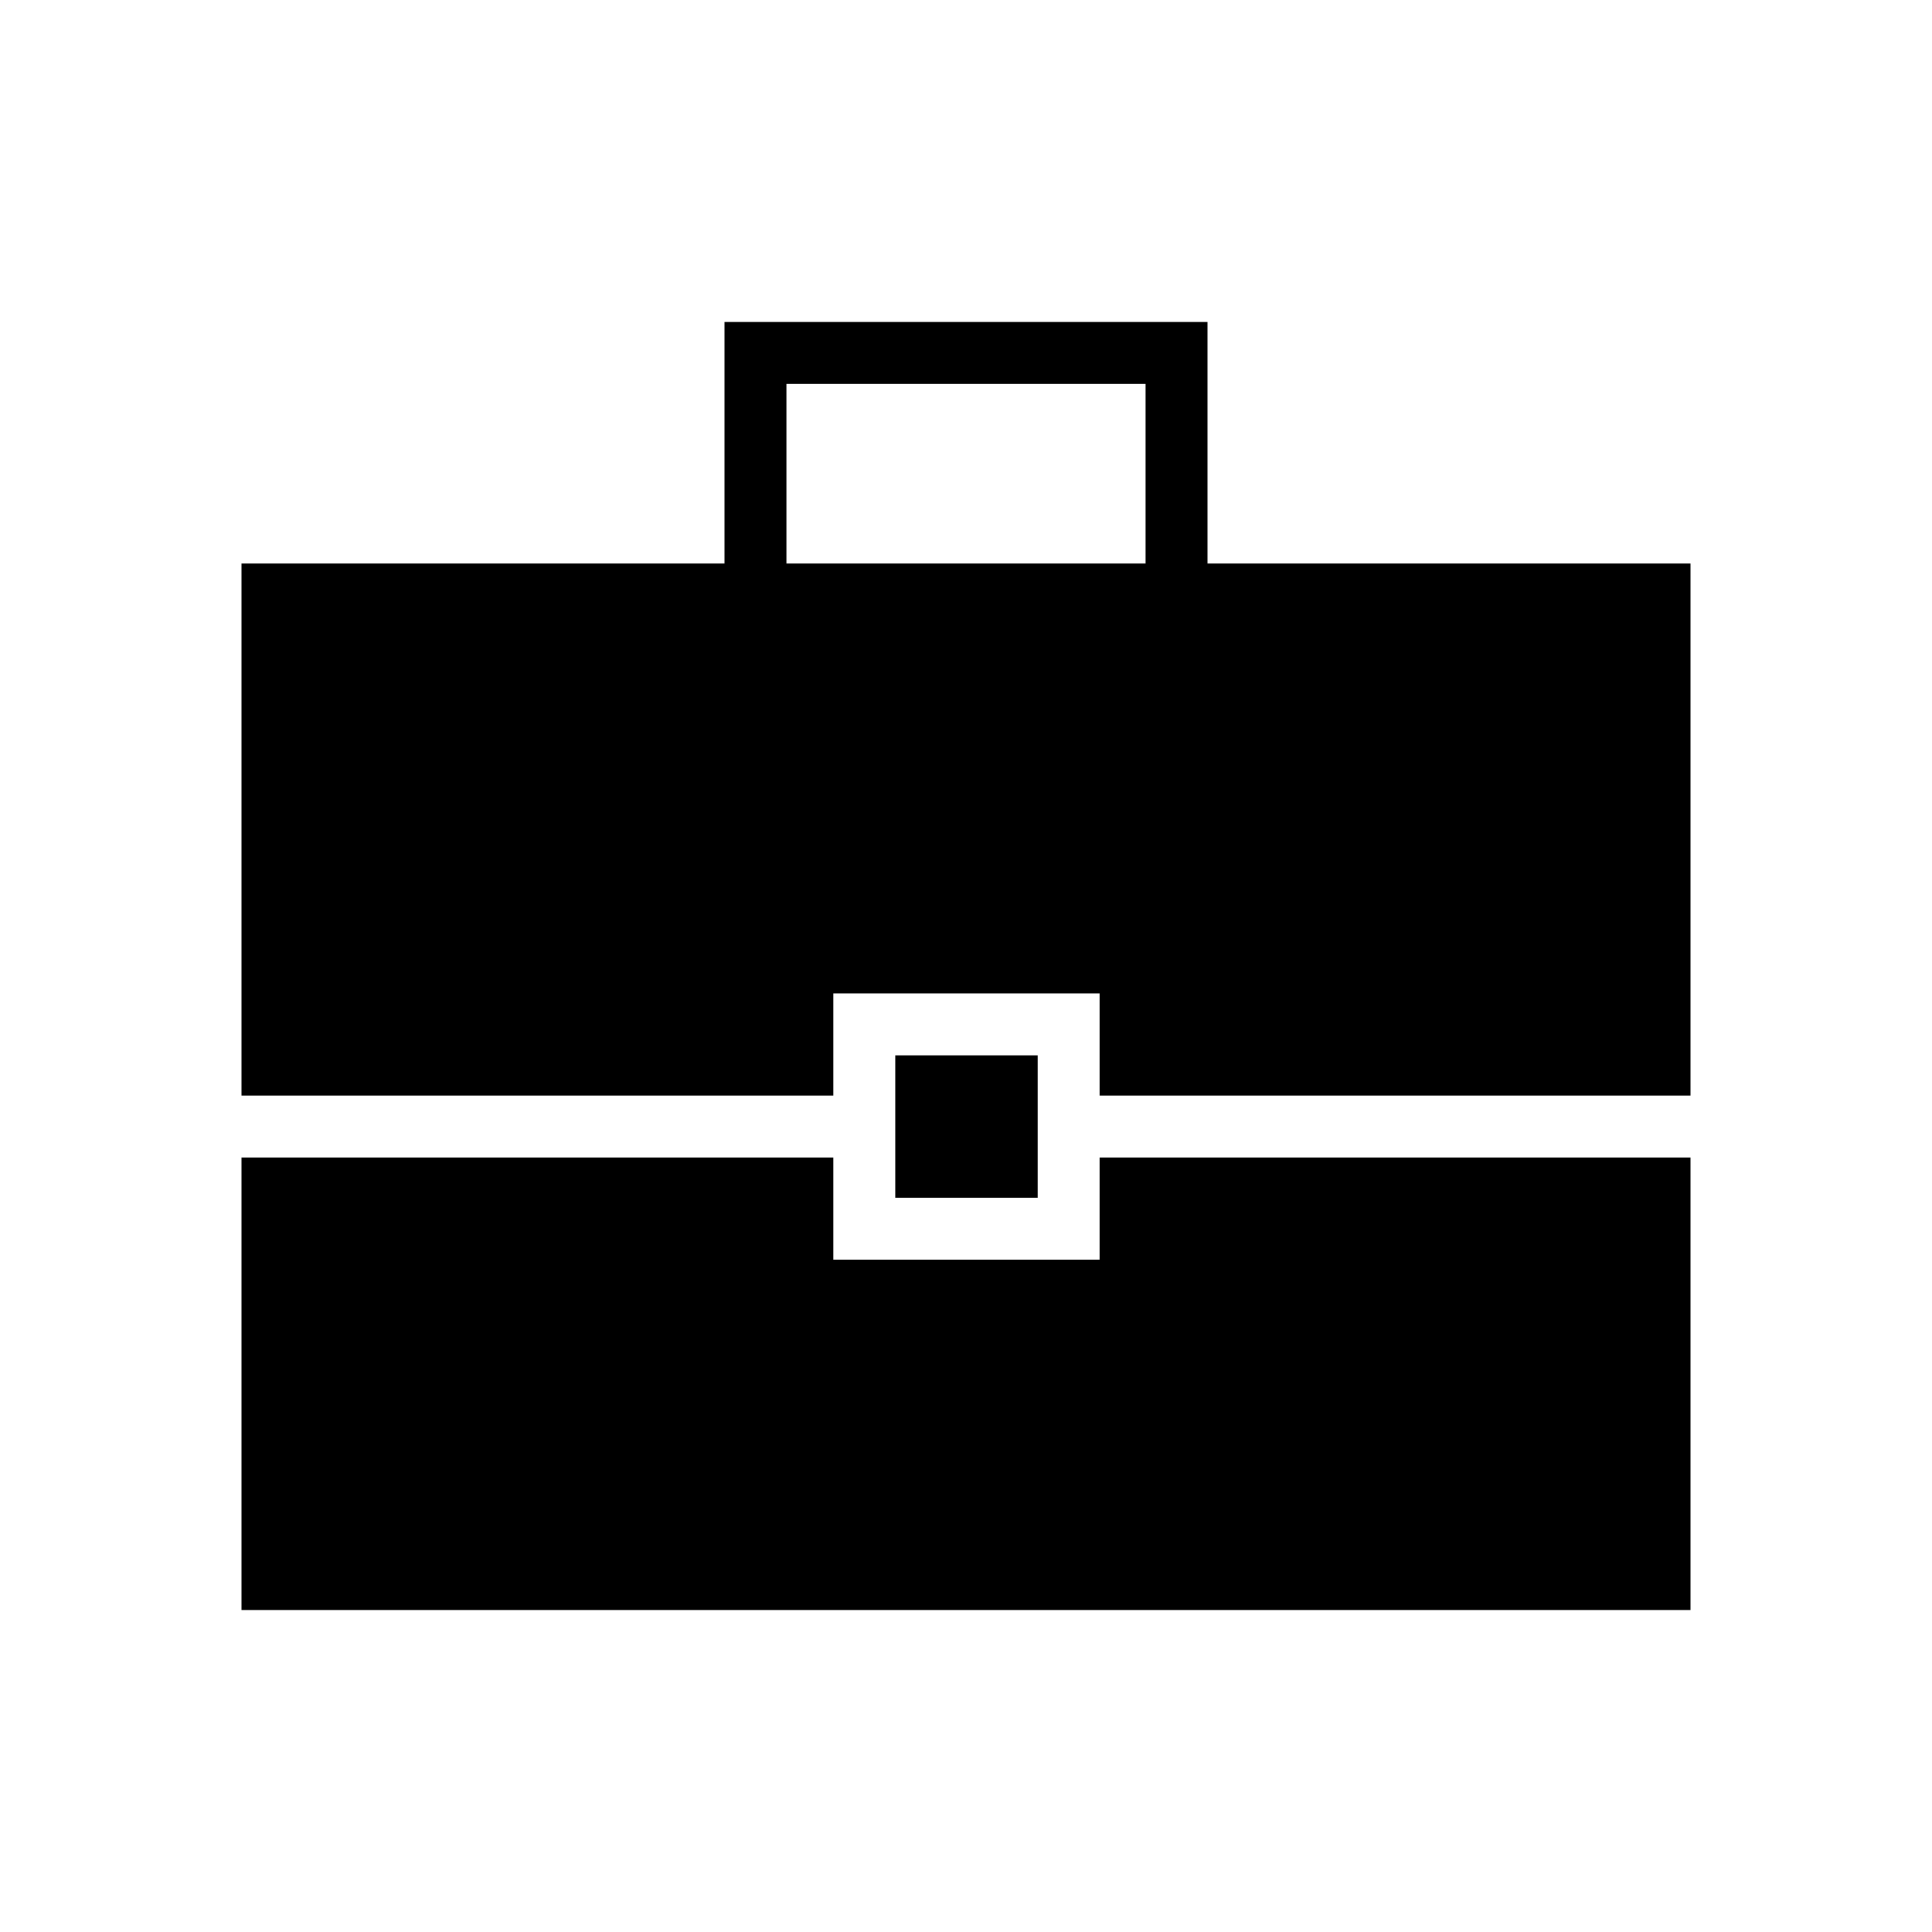 <svg xmlns="http://www.w3.org/2000/svg" width="48" height="48" viewBox="0 -960 960 960"><path d="M120-160v-224.846h294.077v50.769h132.308v-50.769H840V-160H120Zm324.846-204.846v-70.769h70.769v70.769h-70.769ZM120-415.615V-680h240v-120h240v120h240v264.385H546.385v-50.77H414.077v50.77H120ZM390.769-680h178.462v-89.231H390.769V-680Z"/></svg>